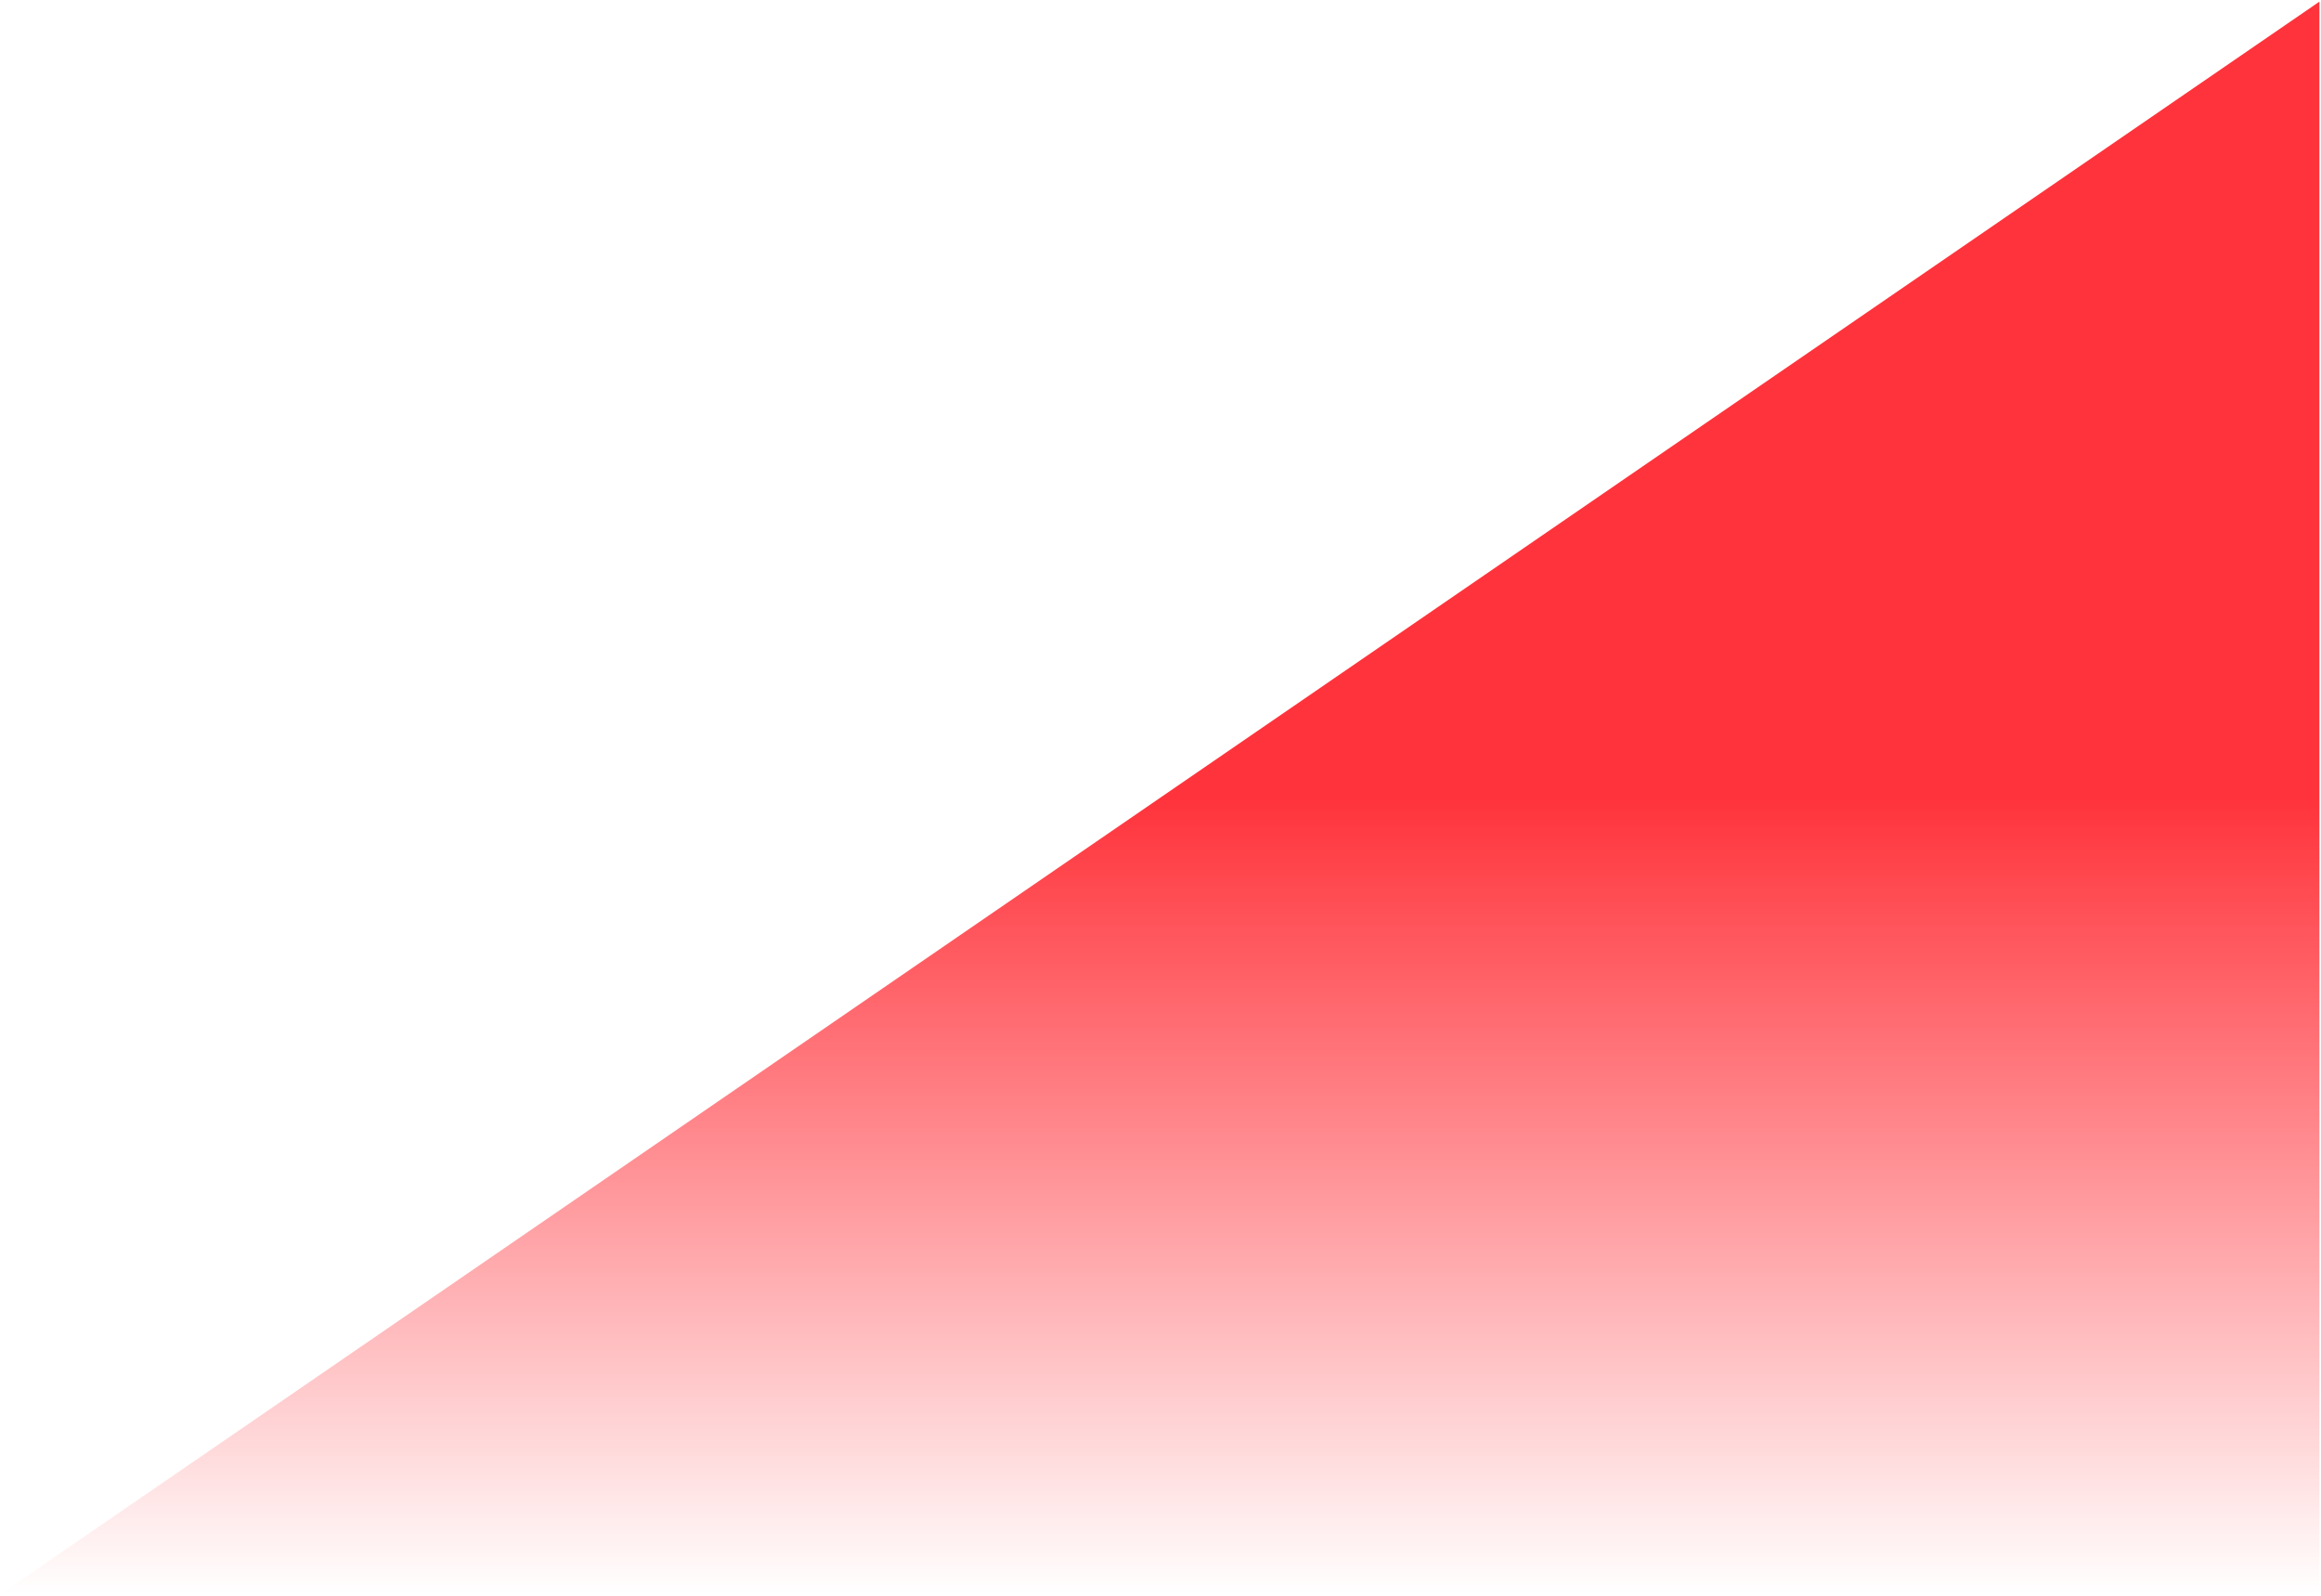 <svg width="711" height="489" viewBox="0 0 711 489" fill="none" xmlns="http://www.w3.org/2000/svg"><path d="M710.518 488.433H0L710.518.497v487.936z" fill="url(#paint0_linear)" opacity=".8"/><defs><linearGradient id="paint0_linear" x1="355.259" y1="244.465" x2="355.259" y2="488.433" gradientUnits="userSpaceOnUse"><stop stop-color="#FF000A"/><stop offset="1" stop-color="#FF000A" stop-opacity="0"/></linearGradient></defs></svg>